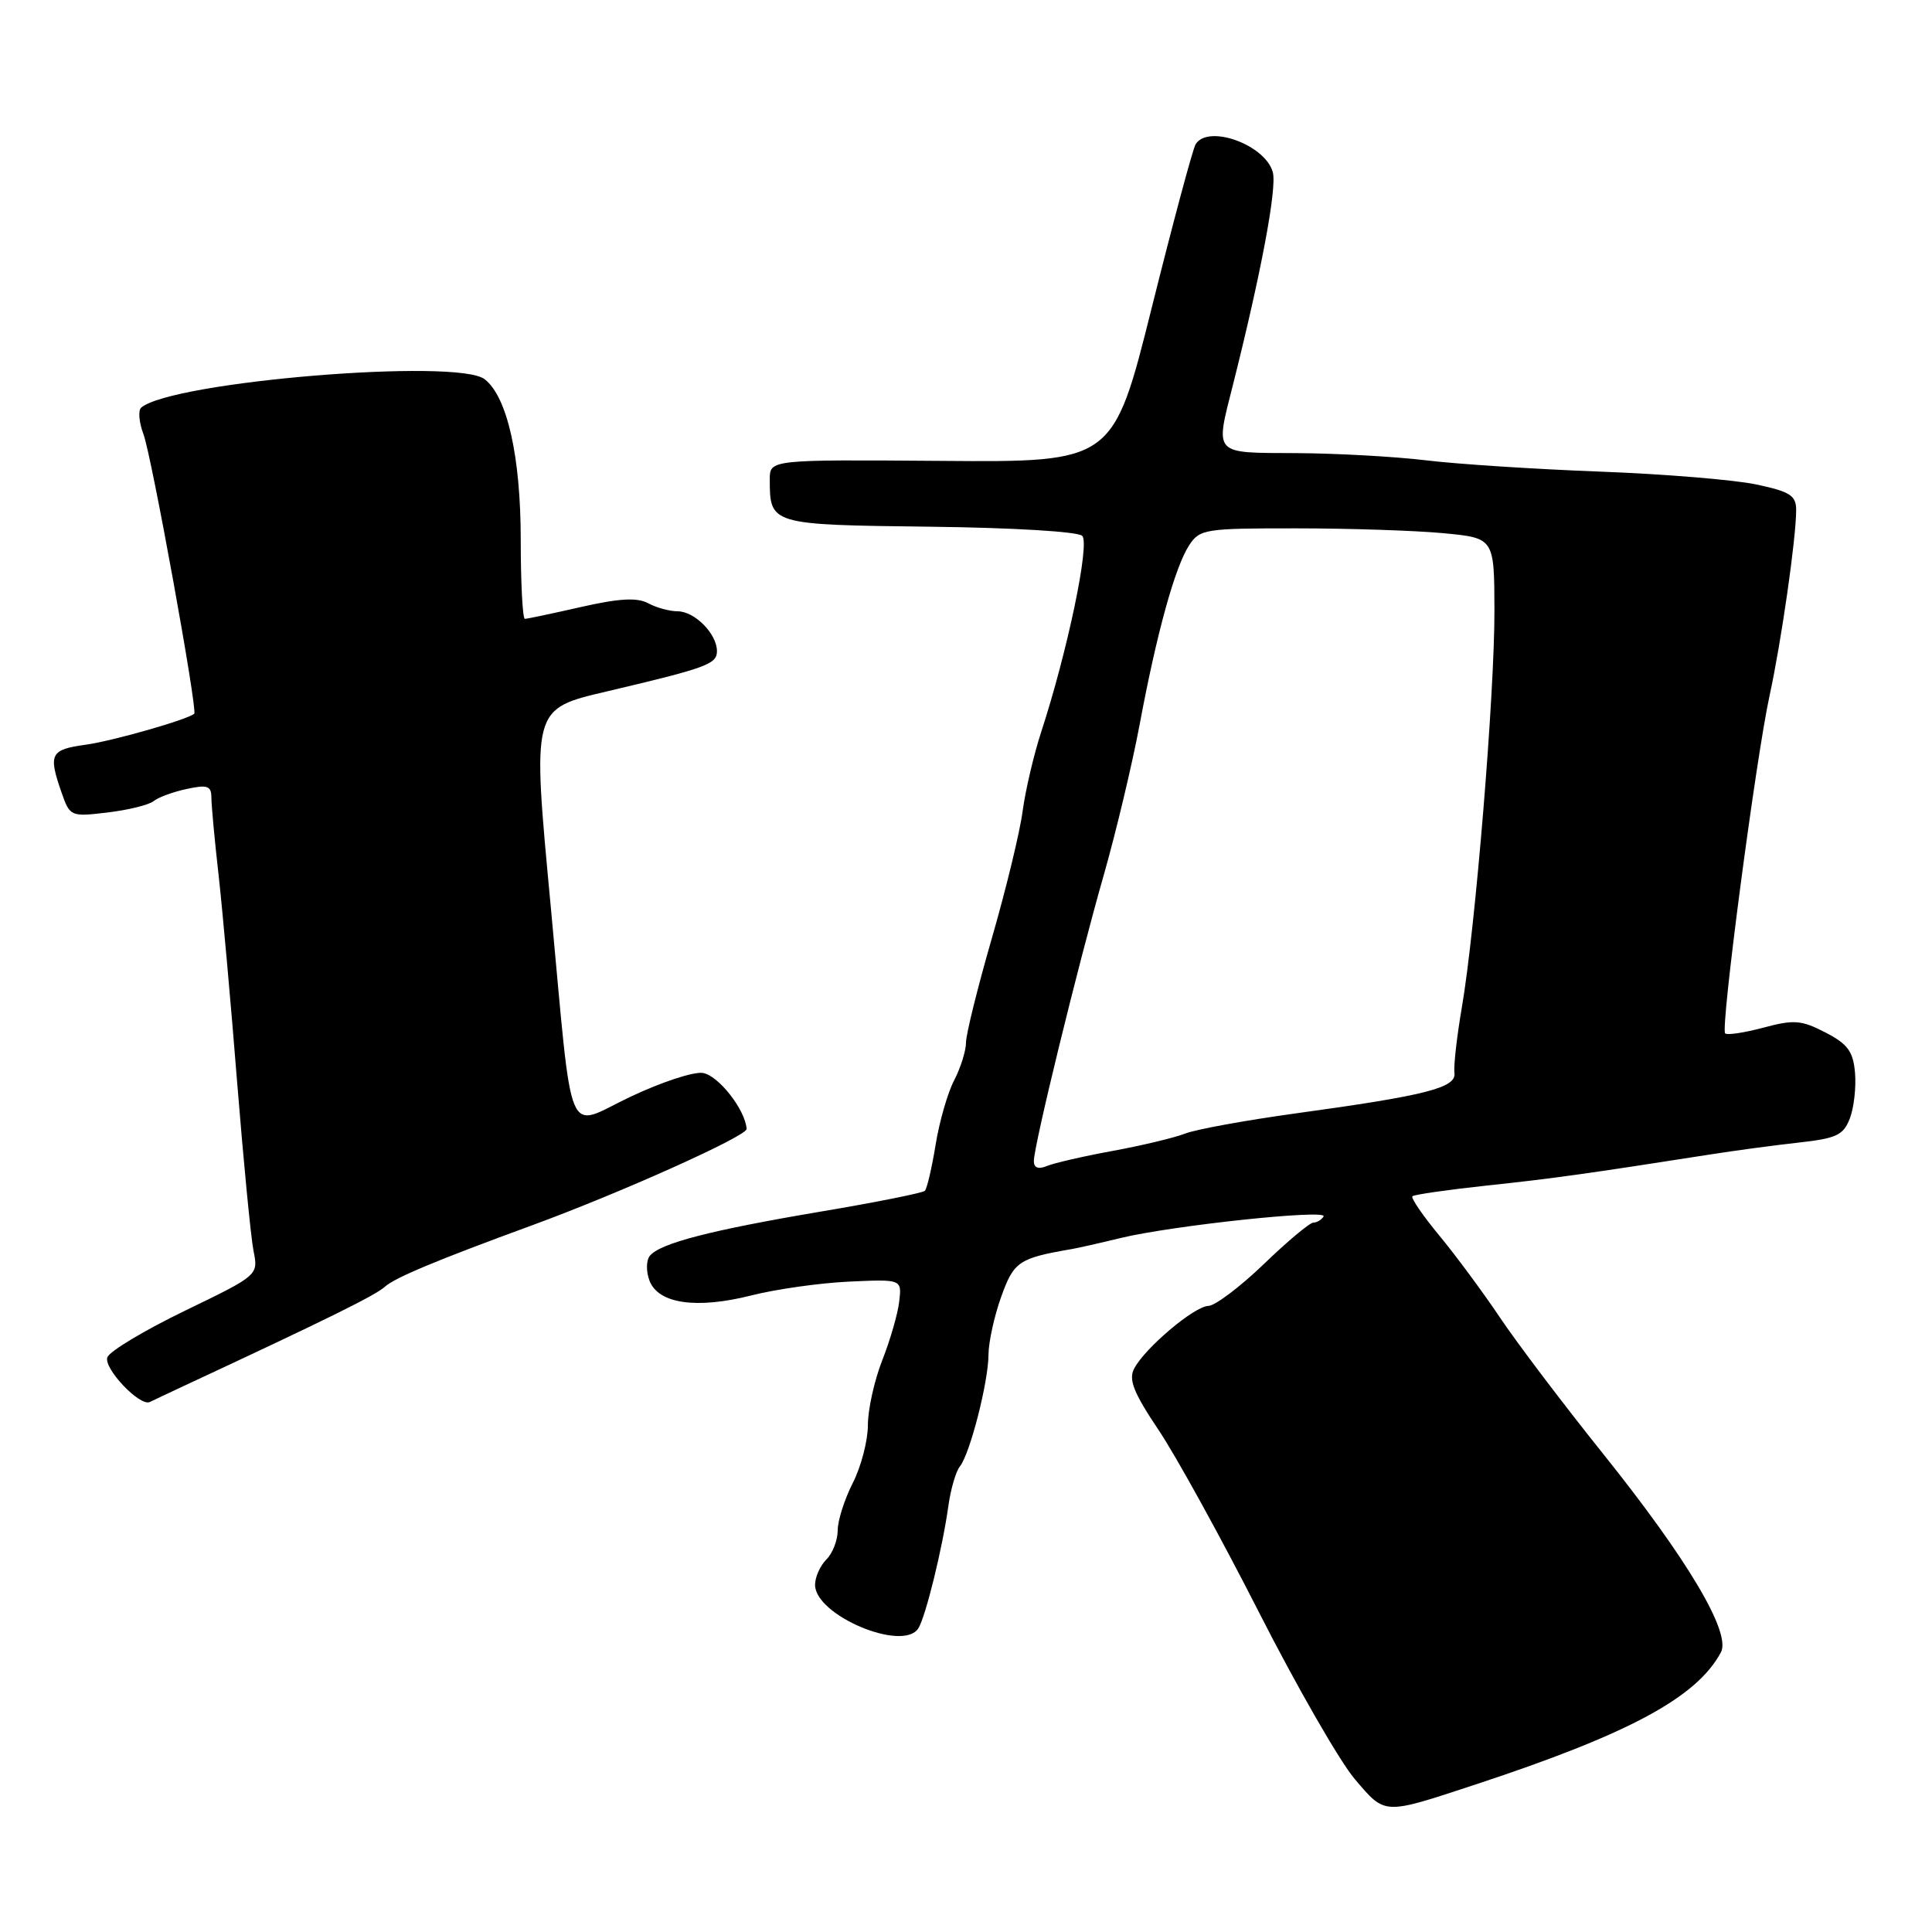 <?xml version="1.0" encoding="UTF-8" standalone="no"?>
<!DOCTYPE svg PUBLIC "-//W3C//DTD SVG 1.1//EN" "http://www.w3.org/Graphics/SVG/1.1/DTD/svg11.dtd" >
<svg xmlns="http://www.w3.org/2000/svg" xmlns:xlink="http://www.w3.org/1999/xlink" version="1.1" viewBox="0 0 256 256">
 <g >
 <path fill="currentColor"
d=" M 195.50 236.46 C 215.87 229.75 224.83 224.92 228.03 218.94 C 229.41 216.36 223.64 206.64 212.40 192.61 C 207.19 186.11 201.07 178.03 198.80 174.65 C 196.53 171.27 192.89 166.34 190.71 163.71 C 188.53 161.08 186.93 158.74 187.15 158.51 C 187.38 158.29 191.82 157.65 197.03 157.09 C 205.79 156.16 210.33 155.52 226.50 152.99 C 229.80 152.47 235.12 151.75 238.32 151.40 C 243.37 150.84 244.27 150.41 245.12 148.18 C 245.66 146.77 245.96 144.05 245.80 142.15 C 245.55 139.31 244.84 138.34 241.88 136.81 C 238.69 135.16 237.71 135.08 233.66 136.17 C 231.13 136.84 228.85 137.19 228.59 136.93 C 227.95 136.29 232.68 100.37 234.49 92.11 C 236.03 85.04 238.00 71.32 238.00 67.59 C 238.00 65.66 237.21 65.15 232.75 64.20 C 229.86 63.58 220.53 62.81 212.00 62.49 C 203.47 62.17 193.12 61.50 189.00 61.00 C 184.88 60.50 177.11 60.07 171.75 60.04 C 160.65 59.99 161.00 60.38 163.38 50.96 C 167.09 36.24 169.21 24.98 168.66 22.85 C 167.72 19.21 160.10 16.42 158.43 19.11 C 158.05 19.72 155.44 29.46 152.62 40.74 C 147.50 61.25 147.50 61.25 124.75 61.07 C 102.00 60.90 102.00 60.90 102.00 63.52 C 102.00 69.51 102.07 69.54 123.12 69.79 C 134.20 69.92 142.84 70.44 143.40 71.00 C 144.44 72.04 141.44 86.34 137.96 97.00 C 136.97 100.03 135.87 104.75 135.50 107.50 C 135.14 110.25 133.30 117.83 131.42 124.34 C 129.54 130.85 128.00 137.06 128.00 138.14 C 128.00 139.22 127.30 141.46 126.44 143.13 C 125.57 144.79 124.46 148.65 123.97 151.71 C 123.47 154.77 122.83 157.50 122.55 157.79 C 122.26 158.07 116.04 159.32 108.71 160.55 C 94.09 163.02 87.44 164.75 86.10 166.41 C 85.62 167.01 85.60 168.49 86.06 169.69 C 87.22 172.76 92.29 173.49 99.56 171.65 C 102.83 170.82 108.65 170.00 112.50 169.82 C 119.50 169.50 119.50 169.50 119.15 172.47 C 118.96 174.10 117.95 177.60 116.90 180.25 C 115.86 182.90 115.00 186.76 115.00 188.83 C 115.00 190.89 114.10 194.34 113.00 196.50 C 111.90 198.66 111.00 201.48 111.00 202.78 C 111.00 204.08 110.33 205.82 109.50 206.64 C 108.67 207.47 108.00 208.98 108.00 210.00 C 108.00 214.04 119.63 218.94 121.68 215.77 C 122.65 214.25 124.90 205.09 125.67 199.50 C 125.98 197.30 126.66 194.96 127.19 194.31 C 128.53 192.64 130.97 183.11 130.98 179.50 C 130.99 177.85 131.74 174.40 132.66 171.84 C 134.34 167.16 134.98 166.72 142.00 165.51 C 142.82 165.37 145.75 164.71 148.50 164.04 C 155.39 162.38 176.00 160.19 175.38 161.19 C 175.11 161.63 174.50 162.00 174.03 162.00 C 173.56 162.00 170.60 164.47 167.46 167.50 C 164.31 170.53 161.00 173.02 160.12 173.04 C 158.26 173.08 151.71 178.61 150.28 181.35 C 149.52 182.80 150.20 184.53 153.49 189.44 C 155.80 192.87 161.79 203.75 166.81 213.62 C 171.83 223.49 177.56 233.46 179.55 235.78 C 183.60 240.52 183.23 240.50 195.50 236.46 Z  M 24.50 183.58 C 43.45 174.75 49.71 171.66 51.00 170.50 C 52.33 169.30 57.78 167.02 70.50 162.36 C 82.23 158.06 98.99 150.53 98.93 149.59 C 98.76 147.04 95.17 142.47 93.11 142.17 C 91.87 141.99 87.55 143.42 83.51 145.34 C 74.82 149.46 75.98 152.22 73.00 120.37 C 70.49 93.57 70.38 93.98 80.65 91.56 C 93.62 88.50 95.00 88.00 95.00 86.28 C 95.00 83.99 92.05 81.00 89.78 81.00 C 88.73 81.00 86.97 80.52 85.88 79.93 C 84.41 79.15 82.06 79.28 76.99 80.43 C 73.20 81.29 69.86 82.00 69.55 82.00 C 69.25 82.00 69.00 77.29 69.00 71.53 C 69.00 60.51 67.22 52.58 64.22 50.25 C 60.59 47.43 22.82 50.55 18.71 54.01 C 18.28 54.38 18.42 55.96 19.01 57.54 C 20.07 60.31 26.21 94.15 25.74 94.57 C 24.86 95.35 14.92 98.19 11.35 98.68 C 6.68 99.32 6.38 99.91 8.14 104.97 C 9.27 108.20 9.35 108.24 14.25 107.66 C 16.98 107.33 19.73 106.66 20.36 106.15 C 20.99 105.64 22.96 104.92 24.75 104.54 C 27.48 103.95 28.00 104.13 28.01 105.67 C 28.01 106.68 28.44 111.33 28.97 116.00 C 29.49 120.67 30.60 133.05 31.43 143.50 C 32.27 153.95 33.24 163.96 33.59 165.73 C 34.24 168.97 34.24 168.97 24.52 173.67 C 19.17 176.26 14.54 179.03 14.23 179.84 C 13.67 181.29 18.55 186.43 19.86 185.77 C 20.21 185.59 22.30 184.61 24.50 183.58 Z  M 136.99 153.86 C 136.98 151.85 142.79 128.08 146.24 116.00 C 147.89 110.22 150.03 101.22 151.01 96.00 C 153.26 83.93 155.69 75.12 157.57 72.25 C 158.97 70.11 159.67 70.00 171.77 70.01 C 178.77 70.01 187.54 70.30 191.25 70.65 C 198.00 71.29 198.00 71.29 198.02 80.89 C 198.05 91.89 195.49 123.11 193.70 133.50 C 193.04 137.35 192.60 141.25 192.72 142.16 C 192.99 144.14 189.04 145.15 171.55 147.55 C 164.98 148.46 158.46 149.65 157.05 150.20 C 155.65 150.75 151.35 151.78 147.50 152.49 C 143.65 153.19 139.71 154.10 138.75 154.49 C 137.59 154.97 137.00 154.76 136.99 153.86 Z "/>
</g>
</svg>